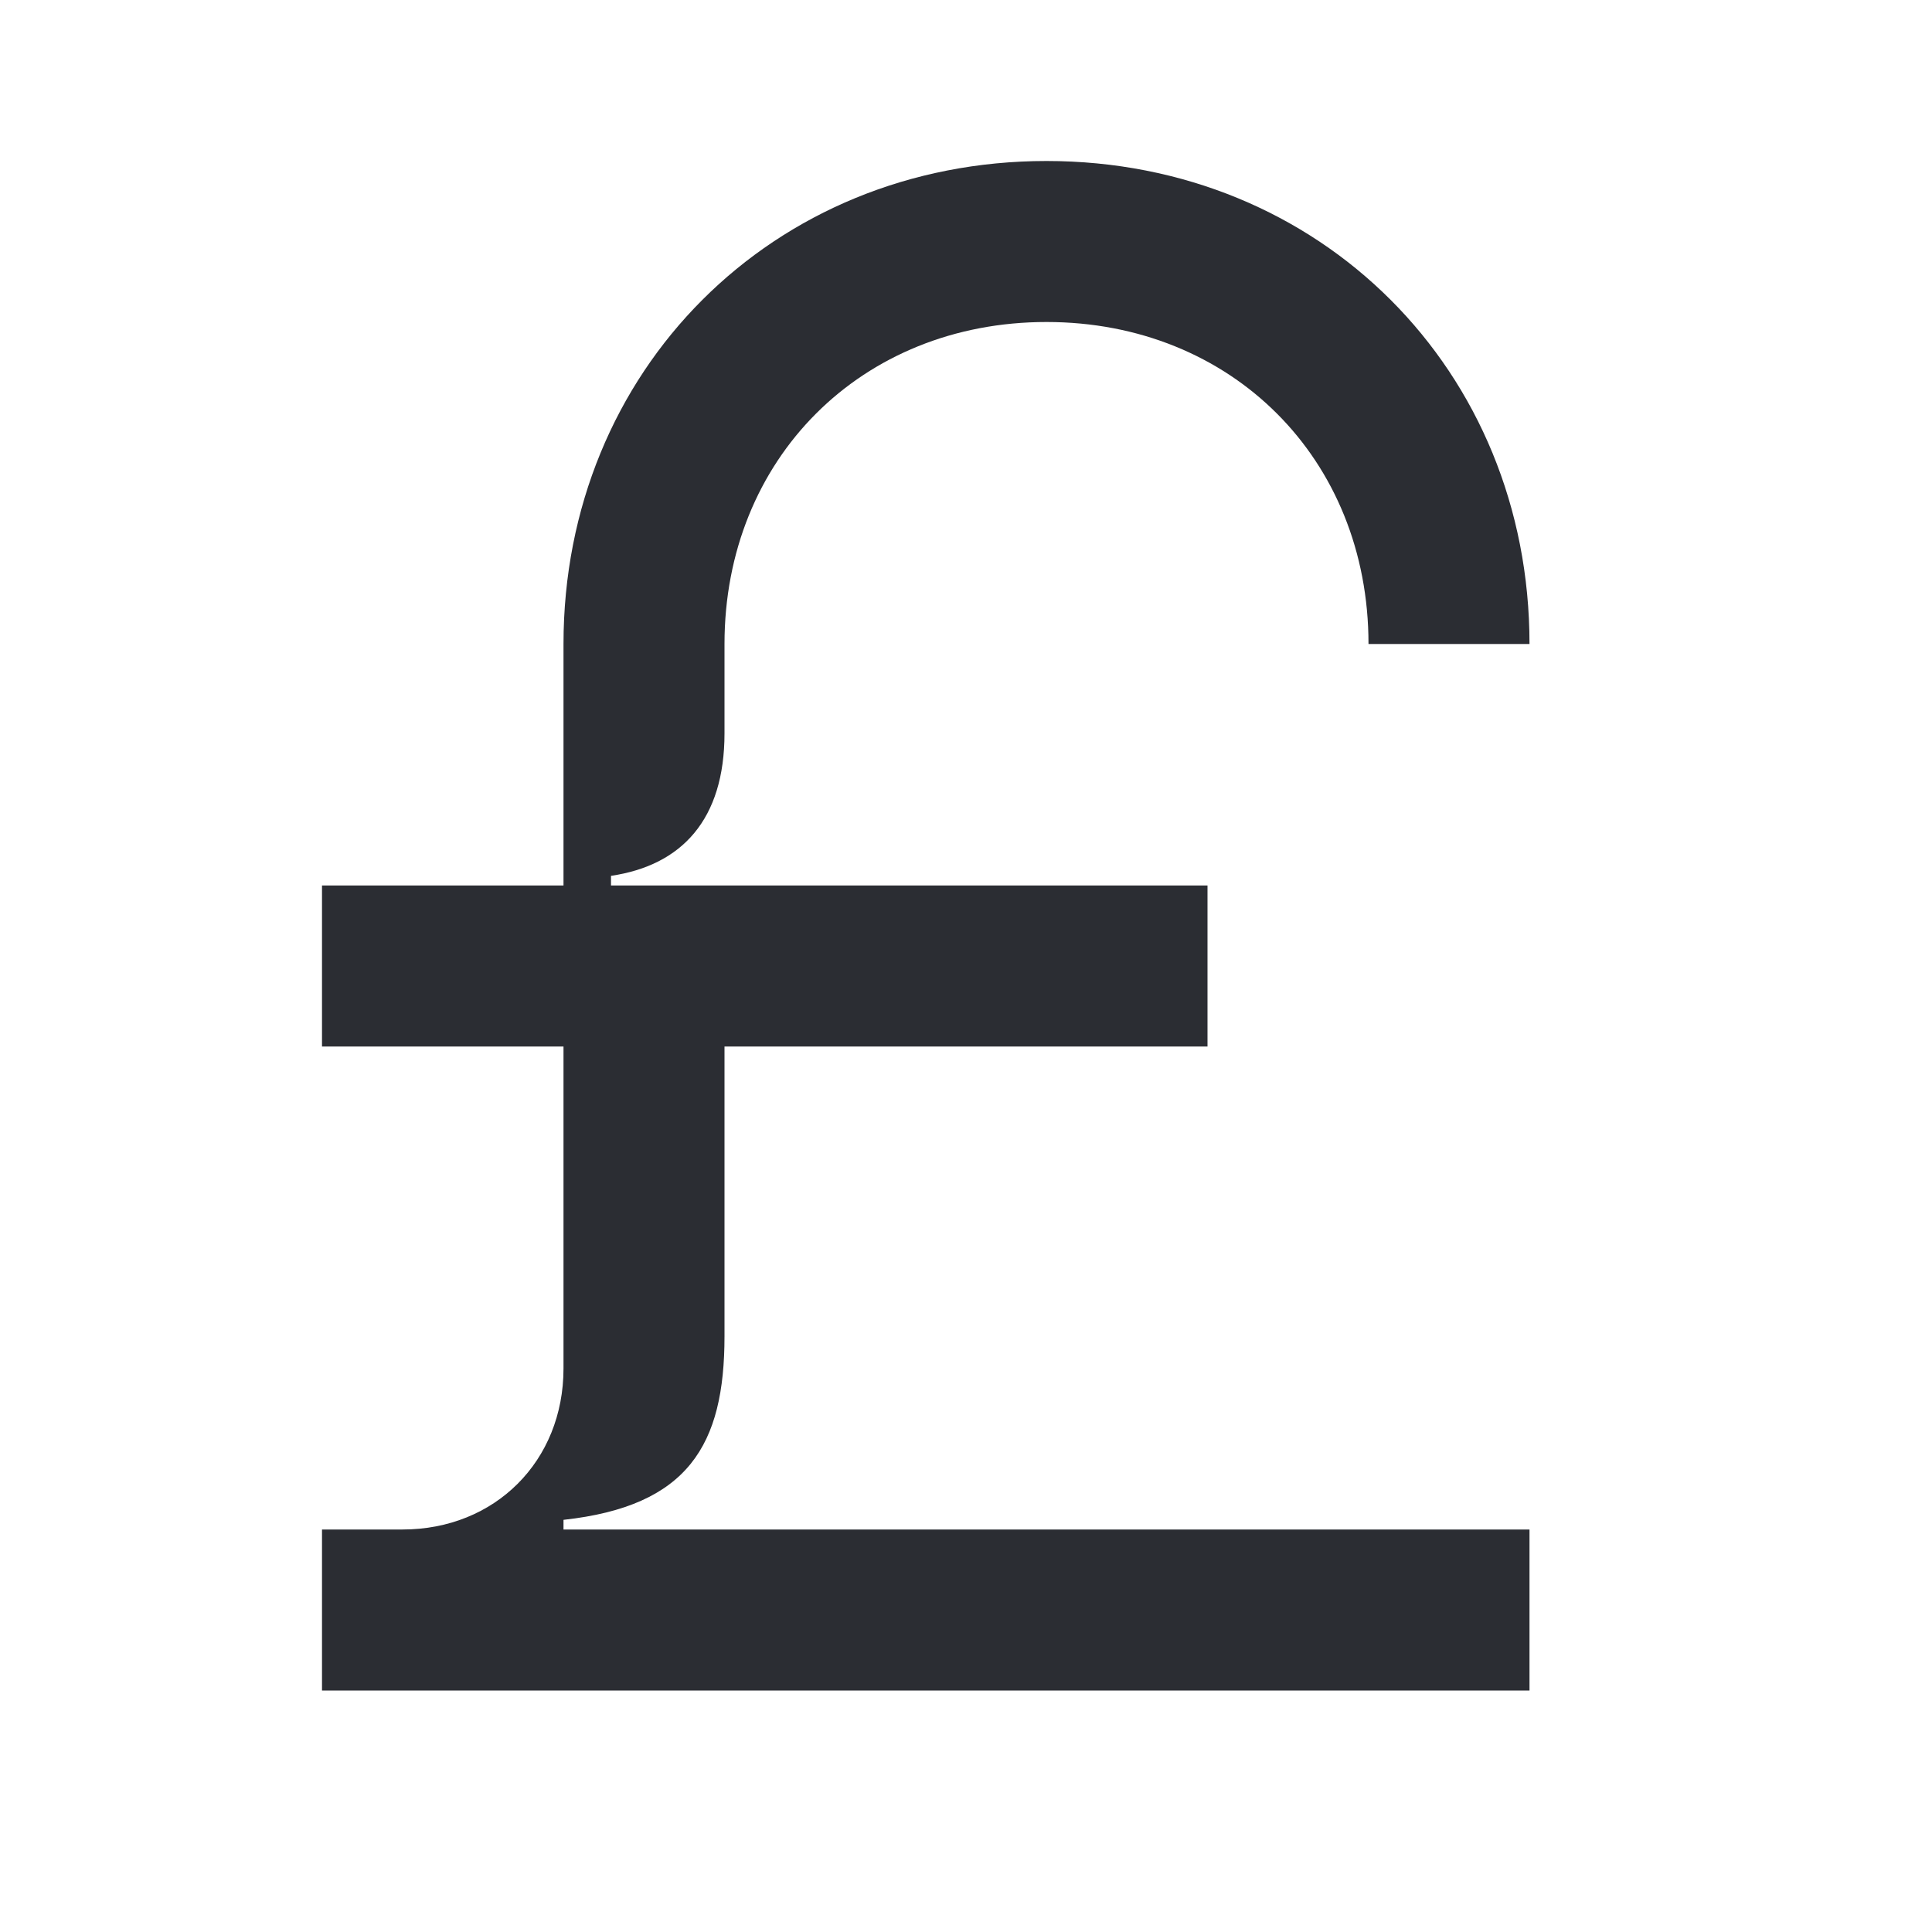 <svg width="24" height="24" viewBox="0 0 24 24" fill="none" xmlns="http://www.w3.org/2000/svg">
<path d="M7.59 11H15V13H9V16.6C9 17.95 8.55 18.71 7 18.88V19H19V21H4V19H5C6.15 19 7 18.15 7 17V13H4V11H7V8C7 4.6 9.6 2 13 2C16.4 2 19 4.6 19 8H17C17 5.7 15.3 4 13 4C10.7 4 9 5.7 9 8V9.11C9 10.18 8.47 10.75 7.59 10.88V11Z" fill="#2B2D33"/>
</svg>
